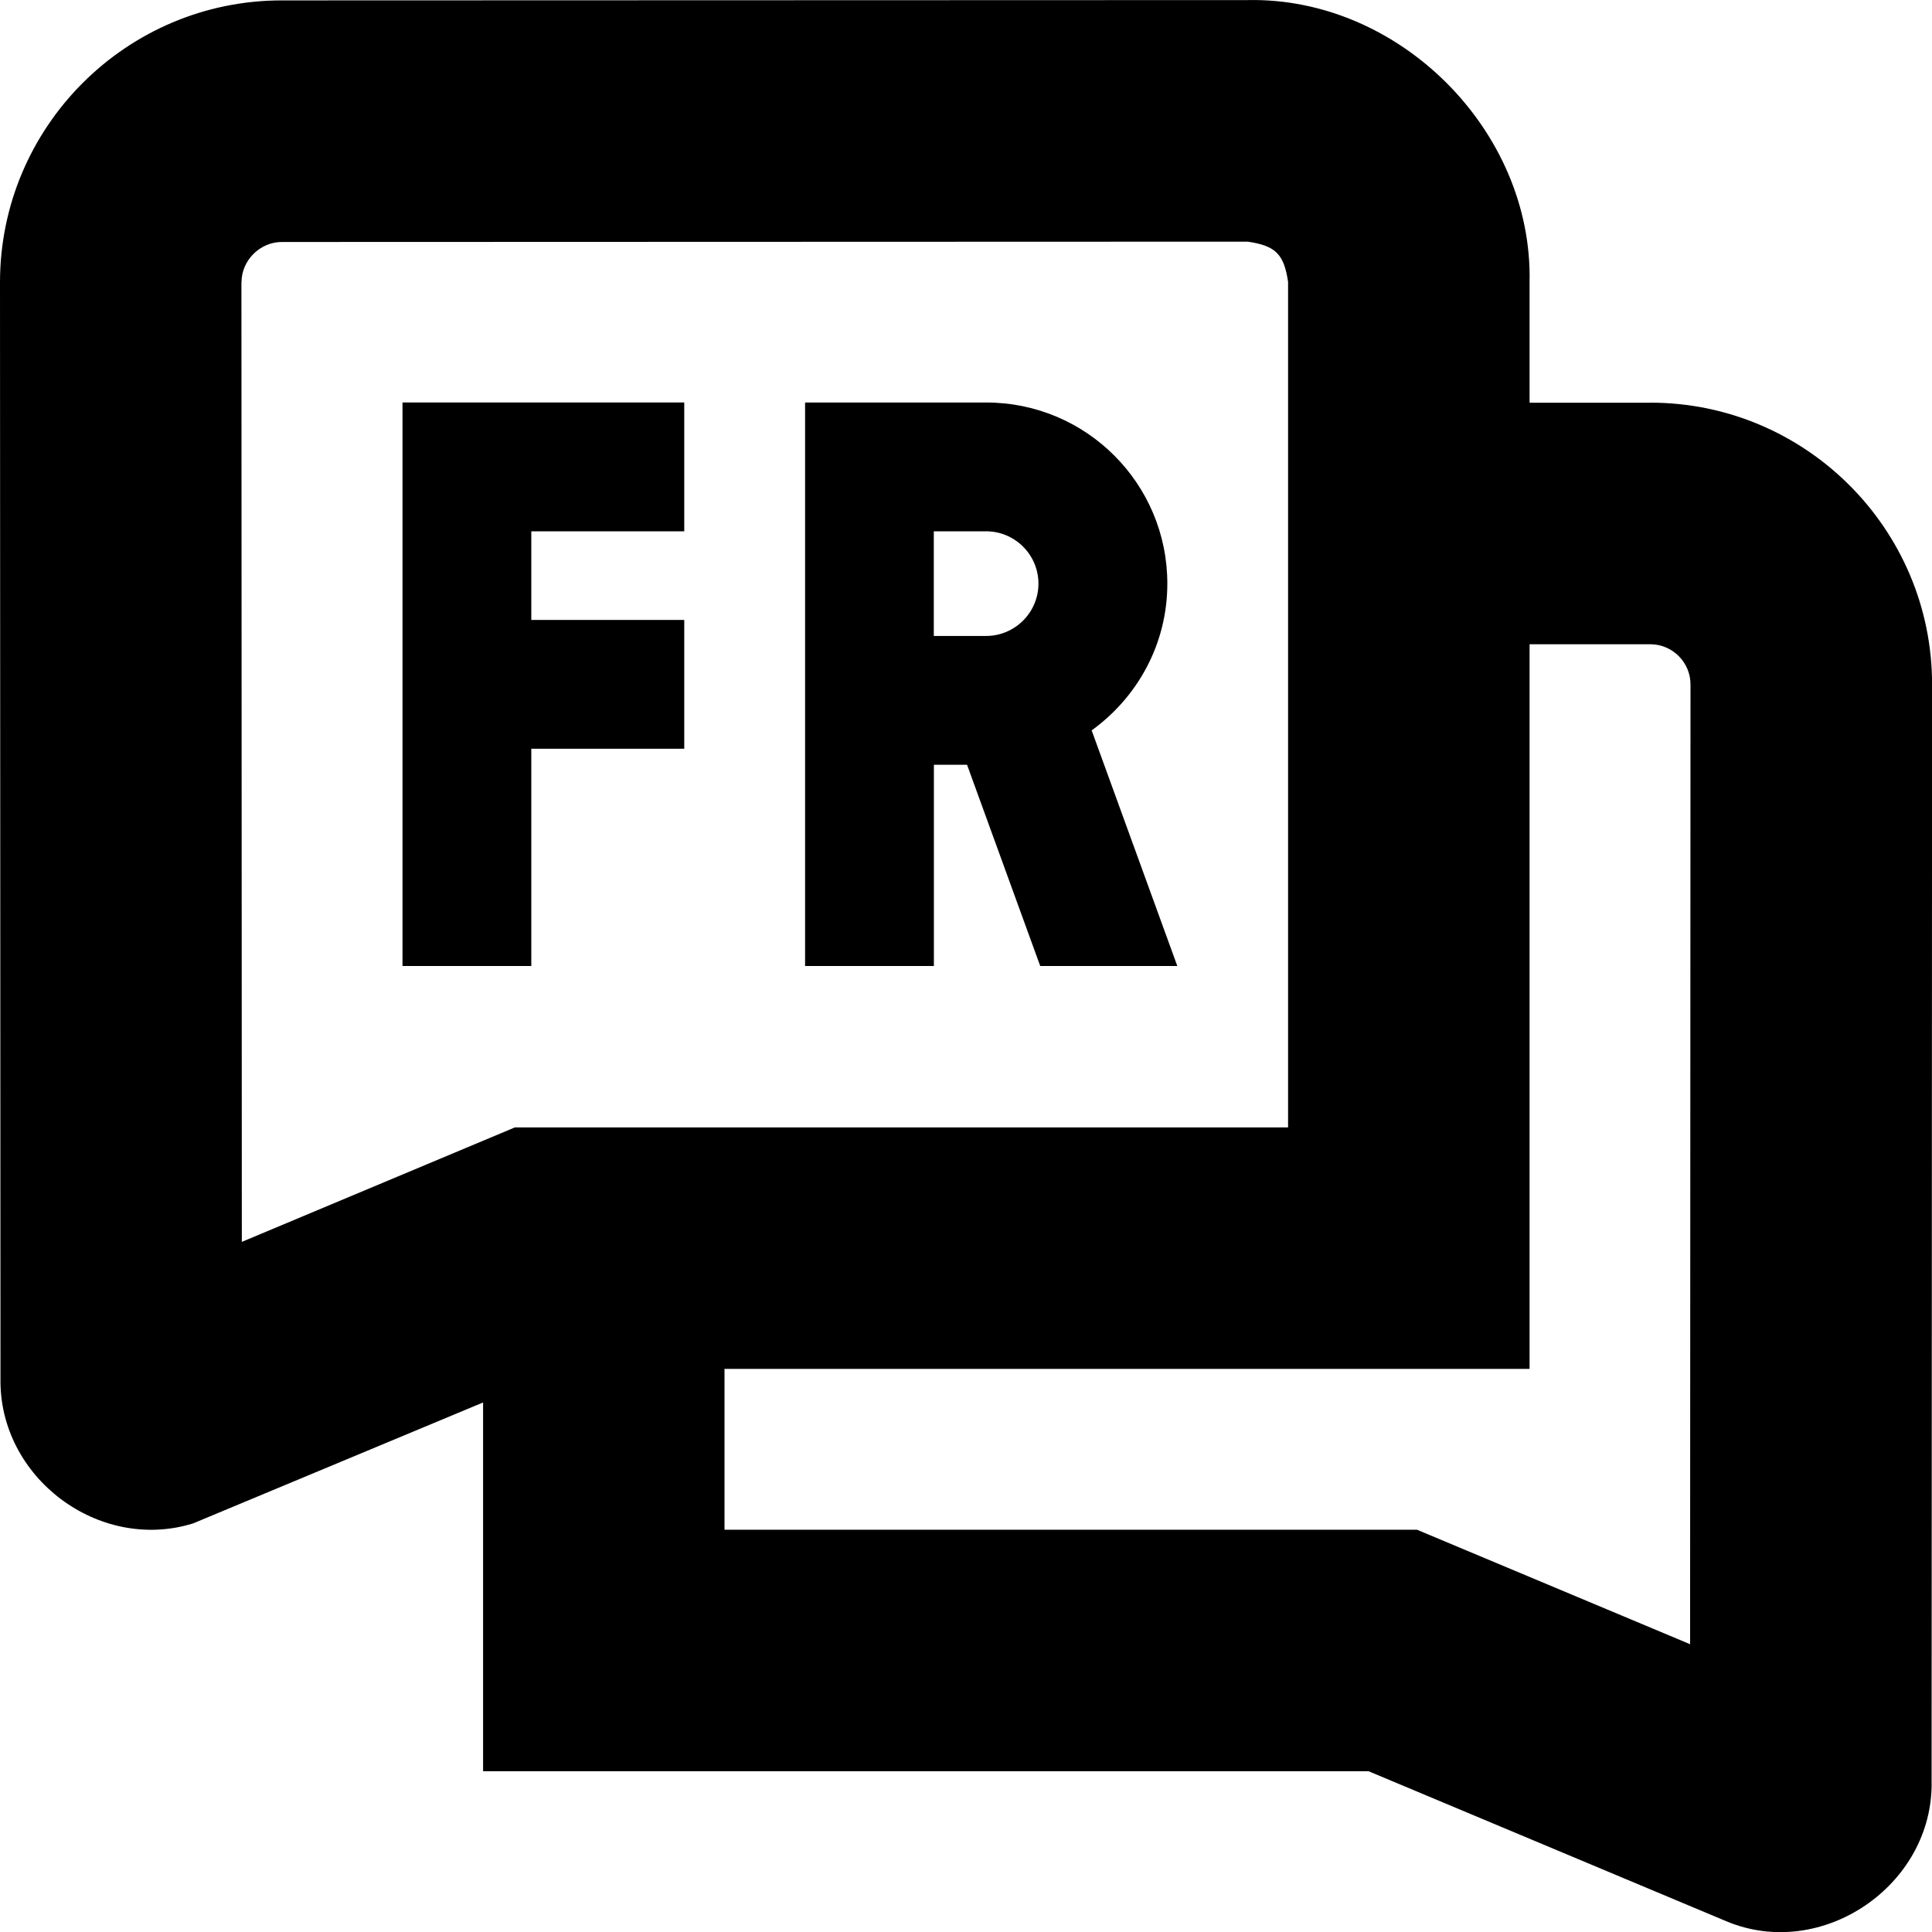 <?xml version="1.0" encoding="UTF-8"?>
<svg xmlns="http://www.w3.org/2000/svg" id="Layer_1" data-name="Layer 1" viewBox="0 0 24 24">
  <path d="M20.5,5.003h-1.499v-1.501C19.04,1.62,17.381-.038,15.499,.001L3.5,.005C1.57,.005,0,1.576,0,3.507l.006,13.622c-.018,1.226,1.221,2.157,2.391,1.796l3.604-1.503v4.581h11l4.443,1.863c1.188,.5,2.576-.448,2.551-1.739l.006-13.625c0-1.93-1.57-3.5-3.5-3.5ZM3,3.507c0-.272,.229-.501,.501-.501l12-.004c.345,.051,.449,.155,.5,.5V14.005H6.396l-3.392,1.422-.005-11.92ZM20.995,20.425l-3.392-1.422H9v-1.998h10.001V8.003h1.499c.275,0,.5,.224,.5,.499l-.005,11.923ZM6.6,12h-1.6V5h3.5v1.6h-1.9v1.101h1.9v1.6h-1.9v2.7Zm5-2.5h.413l.909,2.5h1.703l-1.064-2.927c.567-.409,.94-1.07,.94-1.823,0-1.243-1.007-2.25-2.25-2.25h-2.25v7h1.6v-2.5Zm0-2.9h.65c.358,0,.65,.292,.65,.65s-.292,.65-.65,.65h-.65v-1.3Z"/>
</svg>
